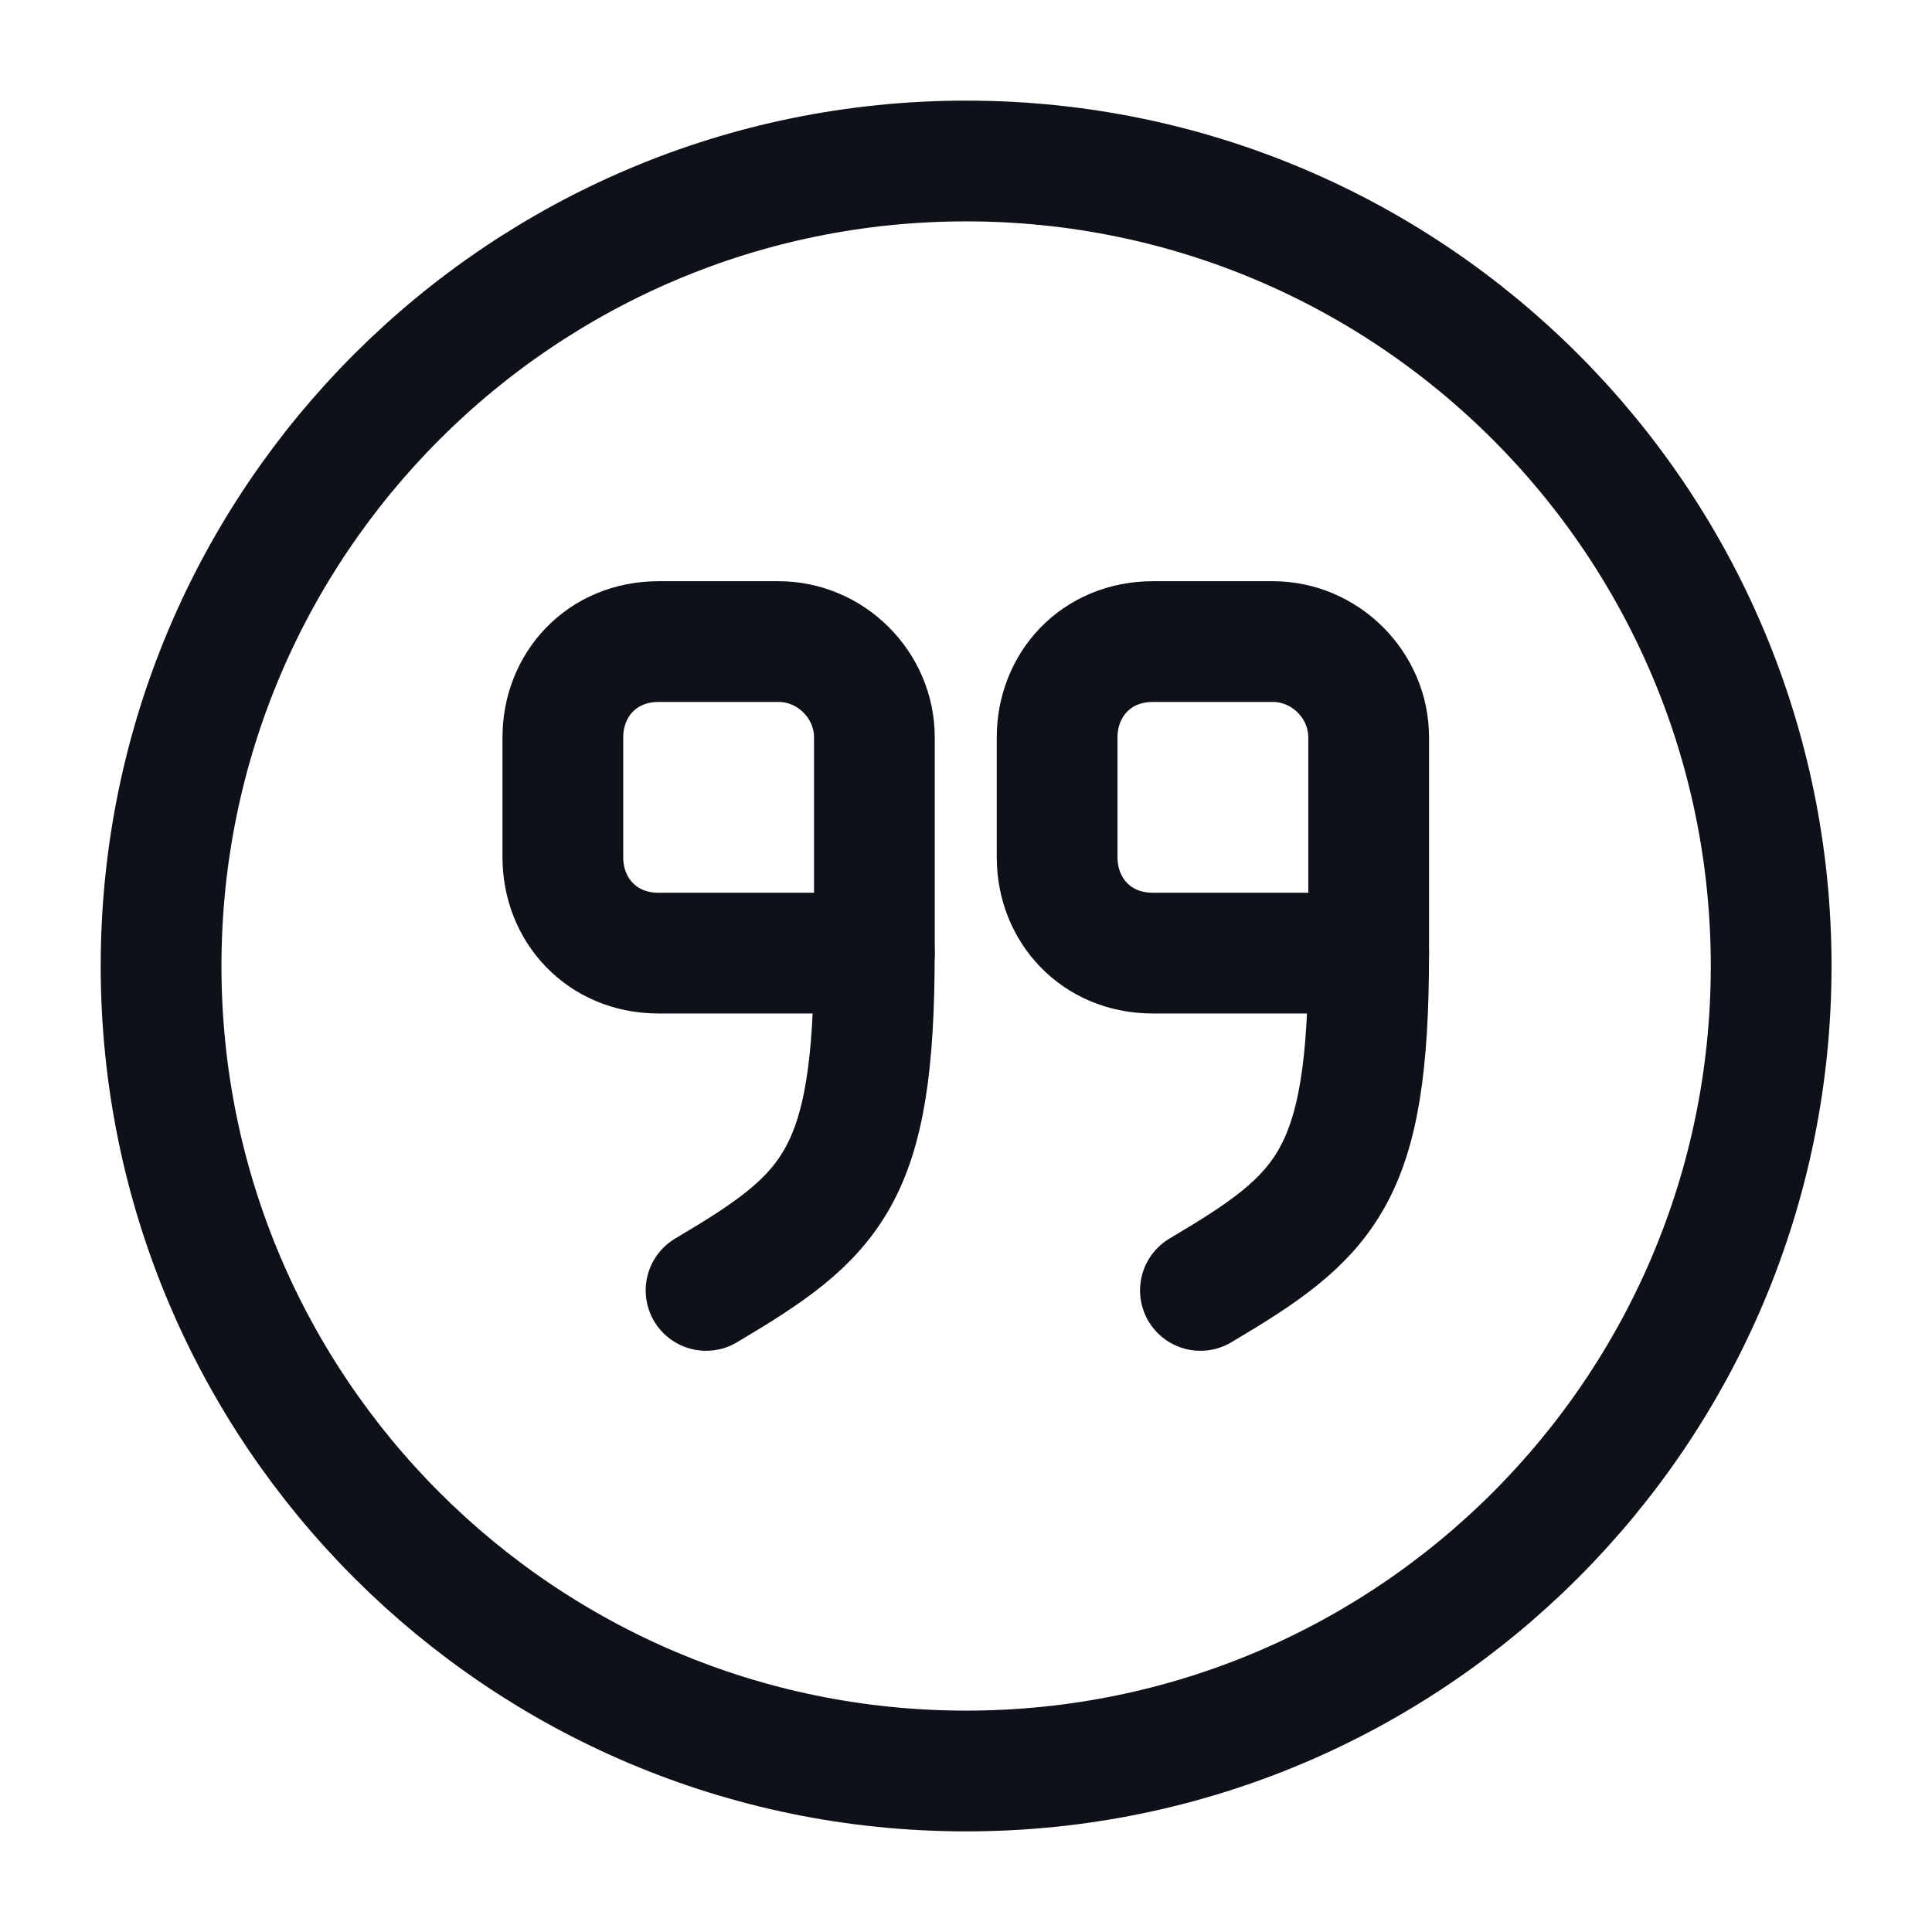 <svg width="24" height="24" viewBox="0 0 24 24" fill="none" xmlns="http://www.w3.org/2000/svg">
<path d="M17.002 11.84H14.322C13.612 11.84 13.132 11.3 13.132 10.65V9.16C13.132 8.51 13.612 7.97 14.322 7.97H15.812C16.462 7.97 17.002 8.51 17.002 9.16V11.84Z" stroke="#0E1117" stroke-width="1.5" stroke-linecap="round" stroke-linejoin="round"/>
<path d="M17.002 11.84C17.002 14.63 16.482 15.1 14.912 16.03" stroke="#0E1117" stroke-width="1.5" stroke-linecap="round" stroke-linejoin="round"/>
<path d="M10.862 11.84H8.182C7.472 11.84 6.992 11.3 6.992 10.65V9.16C6.992 8.51 7.472 7.97 8.182 7.97H9.672C10.322 7.97 10.862 8.51 10.862 9.16V11.84Z" stroke="#0E1117" stroke-width="1.5" stroke-linecap="round" stroke-linejoin="round"/>
<path d="M10.861 11.84C10.861 14.63 10.341 15.1 8.771 16.03" stroke="#0E1117" stroke-width="1.5" stroke-linecap="round" stroke-linejoin="round"/>
<path d="M12.002 22C17.524 22 22.002 17.523 22.002 12C22.002 6.477 17.524 2 12.002 2C6.479 2 2.001 6.477 2.001 12C2.001 17.523 6.479 22 12.002 22Z" stroke="#0E1117" stroke-width="1.5" stroke-linecap="round" stroke-linejoin="round"/>
</svg>
